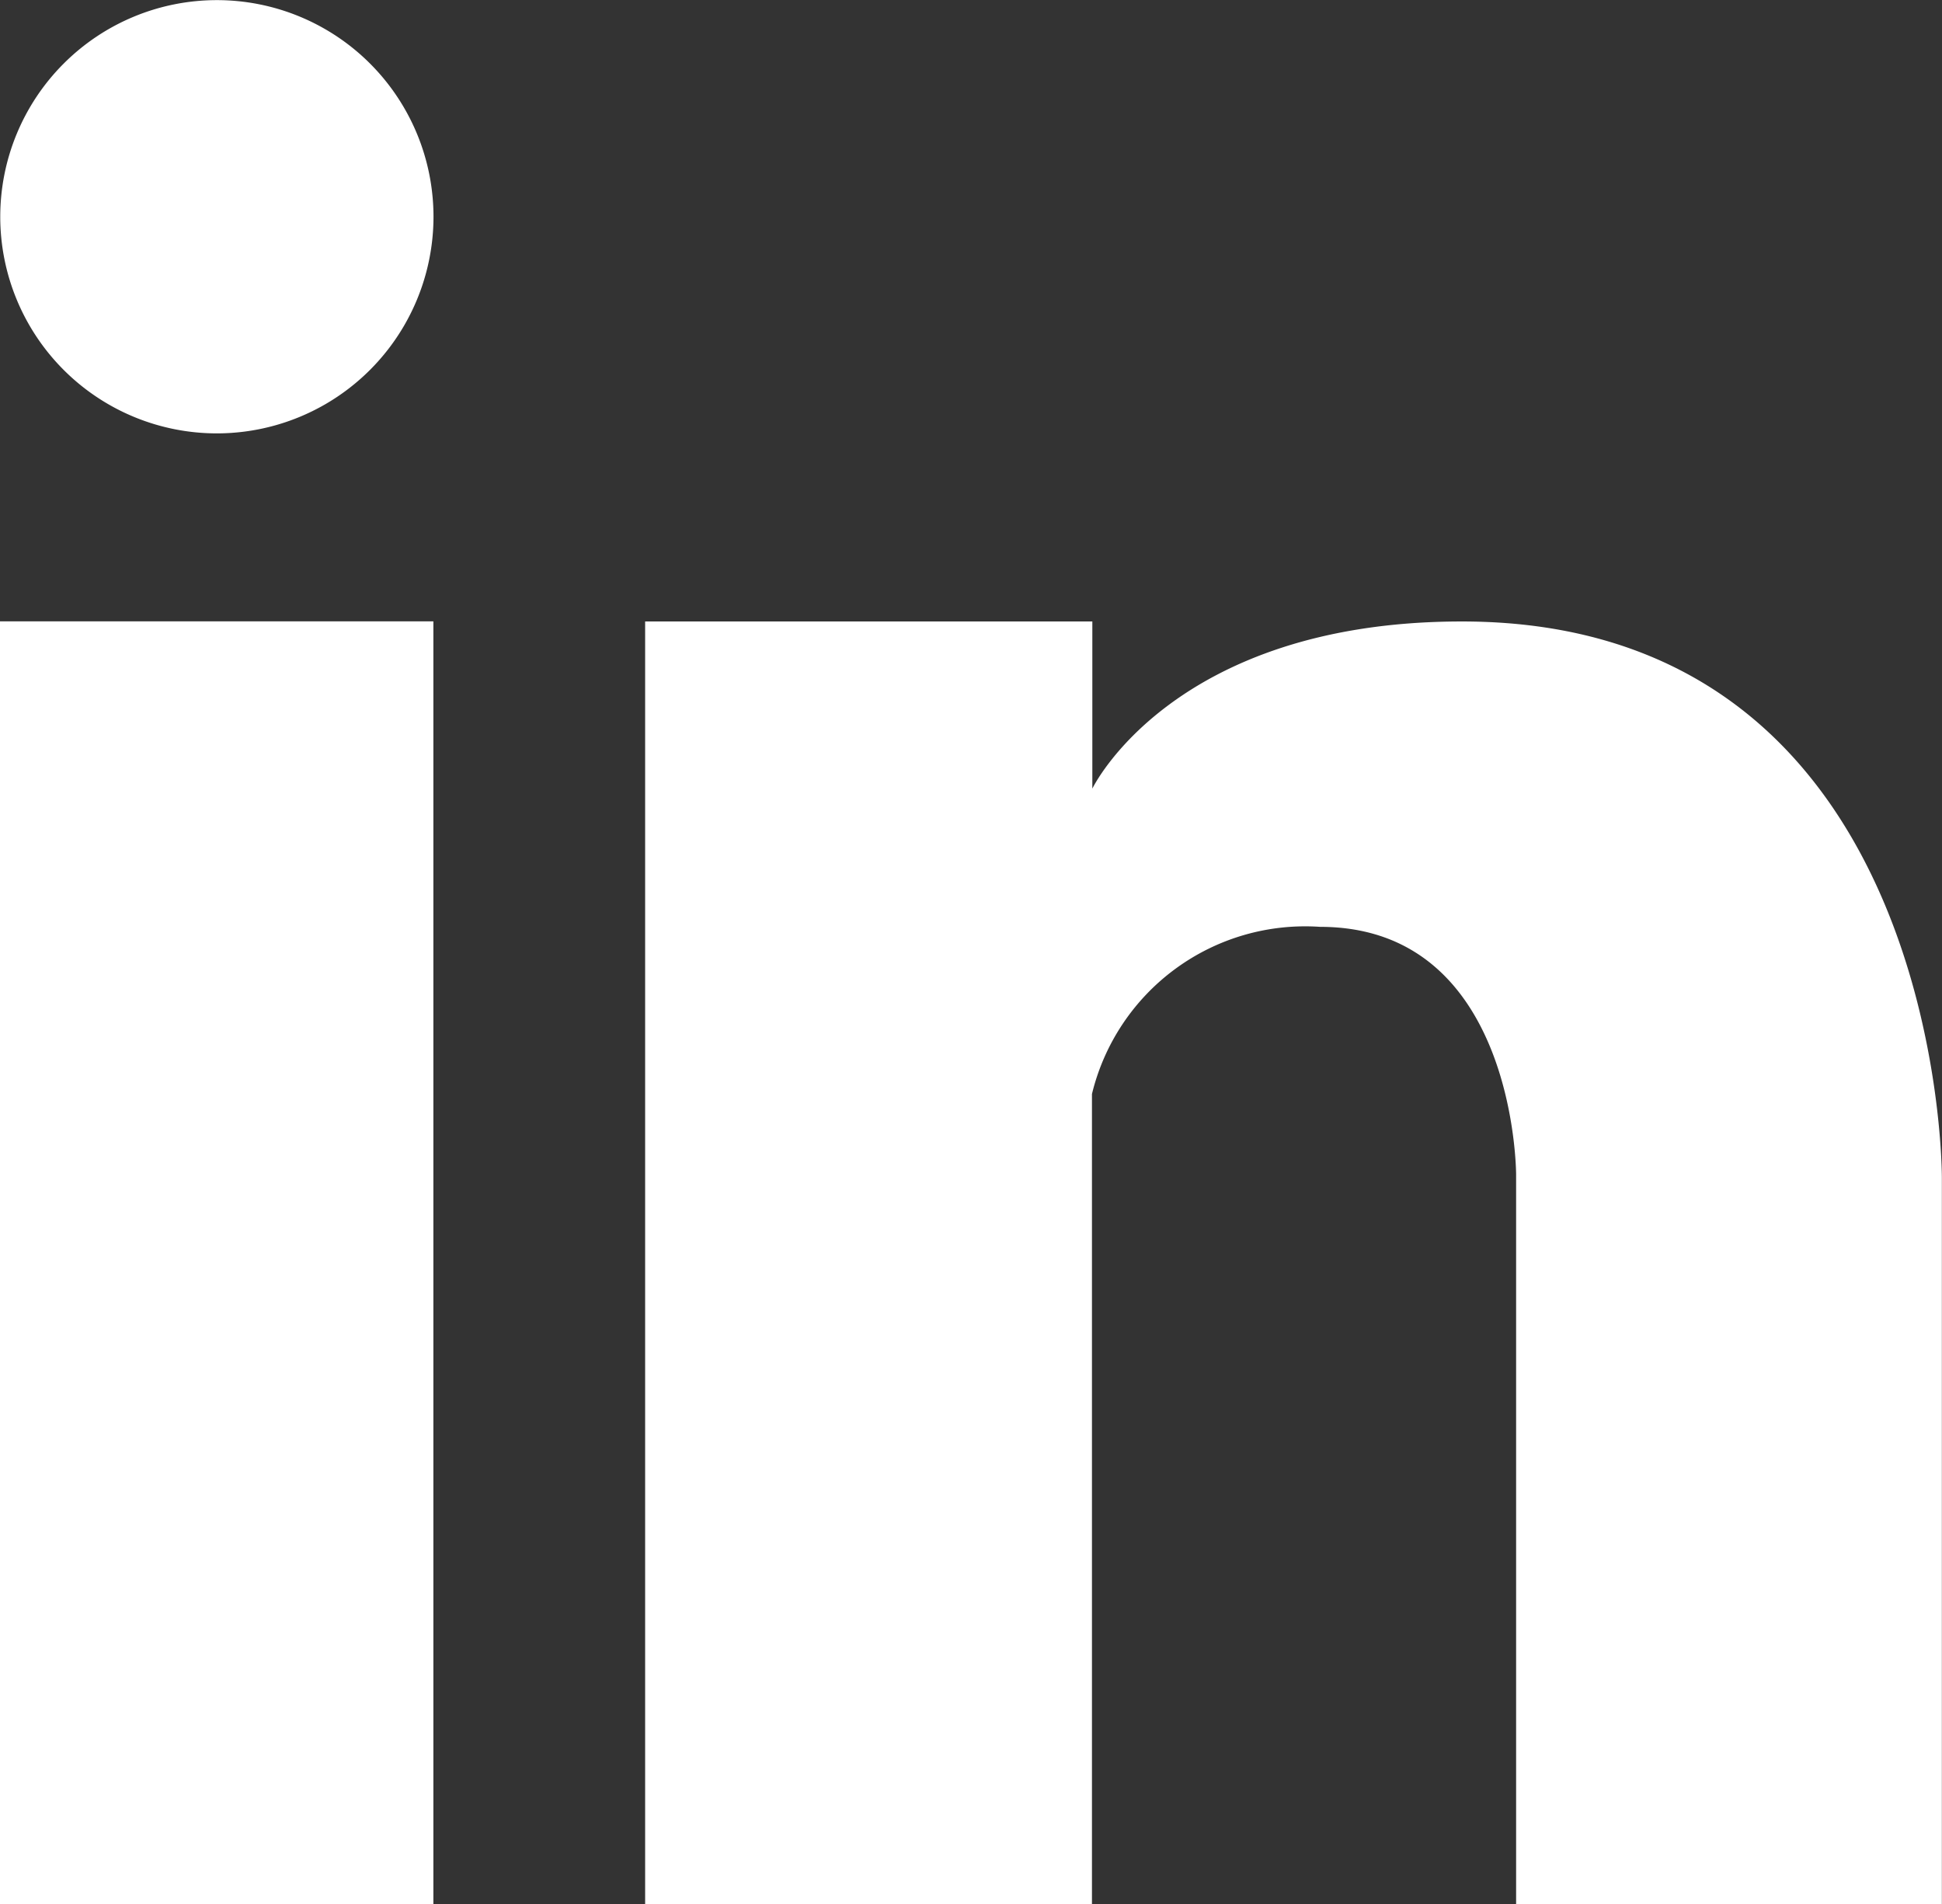 <svg id="footer_in_off" xmlns="http://www.w3.org/2000/svg" width="15.581" height="15.277" viewBox="0 0 15.581 15.277">
  <rect x="0" y="0" width="15.581" height="15.277" fill="#333333" stroke="none"/>
  <rect id="Rectangle_20" data-name="Rectangle 20" width="3.477" height="10.291" transform="translate(0 4.985)" fill="#fff"/>
  <path id="Tracé_23" data-name="Tracé 23" d="M134.107,24.031a1.738,1.738,0,1,1,1.739-1.739,1.739,1.739,0,0,1-1.739,1.739" transform="translate(-132.368 -20.554)" fill="#fff"/>
  <path id="Tracé_24" data-name="Tracé 24" d="M157.416,39.113v5.829H154V39.087s0-1.986-1.573-1.986a1.76,1.76,0,0,0-1.83,1.341v6.5h-3.585V34.651H150.6v1.341s.643-1.341,2.965-1.341c3.869,0,3.851,4.462,3.851,4.462" transform="translate(-141.836 -29.665)" fill="#fff"/>
</svg>
